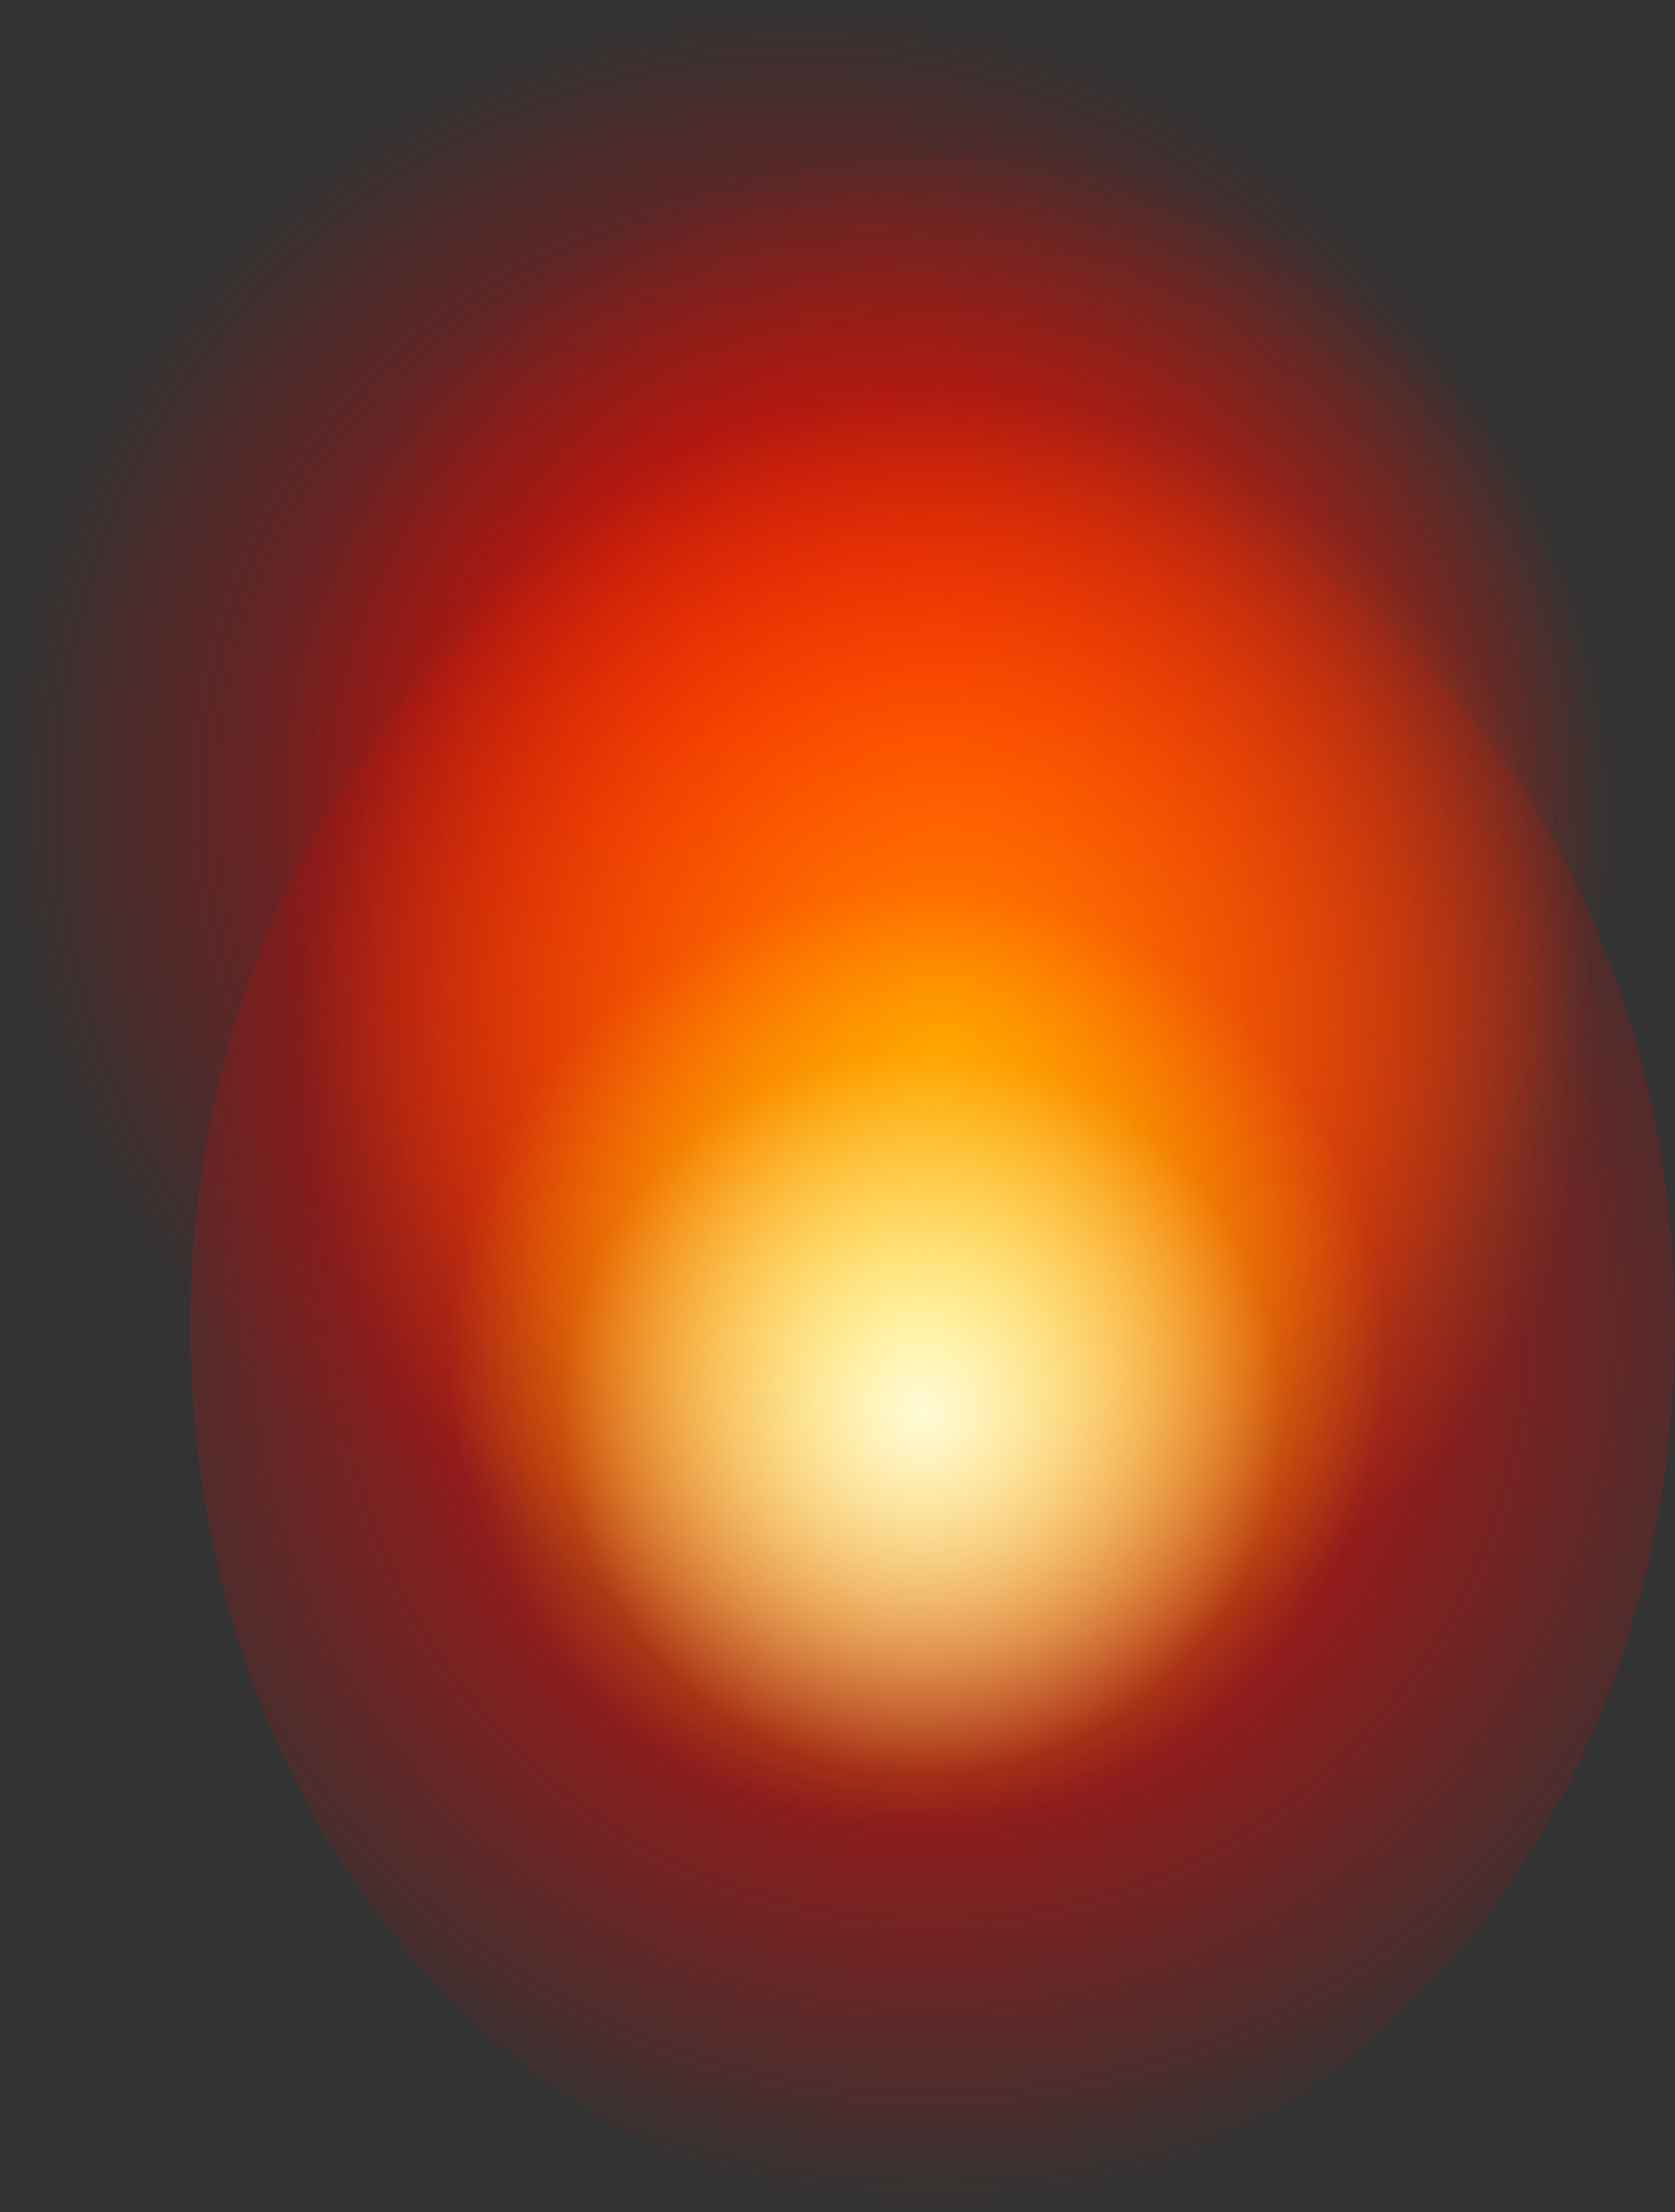 <svg version="1.1" xmlns="http://www.w3.org/2000/svg" xmlns:xlink="http://www.w3.org/1999/xlink" width="77.436" height="102.252" viewBox="0,0,77.436,102.252"><rect x="0" y="0" width="77.436" height="102.252" fill="#333333" stroke="none"/><defs><radialGradient cx="240" cy="180" r="40.944" gradientUnits="userSpaceOnUse" id="color-1"><stop offset="0" stop-color="#ff0000"/><stop offset="1" stop-color="#ff0000" stop-opacity="0"/></radialGradient><radialGradient cx="233.83" cy="155.637" r="36.944" gradientUnits="userSpaceOnUse" id="color-2"><stop offset="0" stop-color="#d60000"/><stop offset="1" stop-color="#d60000" stop-opacity="0"/></radialGradient><radialGradient cx="240.546" cy="156.615" r="31.256" gradientUnits="userSpaceOnUse" id="color-3"><stop offset="0" stop-color="#ff1900"/><stop offset="1" stop-color="#ff1900" stop-opacity="0"/></radialGradient><radialGradient cx="240.61" cy="166.847" r="29.993" gradientUnits="userSpaceOnUse" id="color-4"><stop offset="0" stop-color="#ff8800"/><stop offset="1" stop-color="#ff8800" stop-opacity="0"/></radialGradient><radialGradient cx="239.286" cy="181.401" r="21.685" gradientUnits="userSpaceOnUse" id="color-5"><stop offset="0" stop-color="#ffde00"/><stop offset="1" stop-color="#ffde00" stop-opacity="0"/></radialGradient><radialGradient cx="239.527" cy="184.04" r="16.711" gradientUnits="userSpaceOnUse" id="color-6"><stop offset="0" stop-color="#fffad8"/><stop offset="1" stop-color="#fffad8" stop-opacity="0"/></radialGradient></defs><g transform="translate(-196.886,-118.693)"><g data-paper-data="{&quot;isPaintingLayer&quot;:true}" fill-rule="nonzero" stroke="none" stroke-width="0" stroke-linecap="butt" stroke-linejoin="miter" stroke-miterlimit="10" stroke-dasharray="" stroke-dashoffset="0" style="mix-blend-mode: normal"><path d="M240,220.944c-18.955,0 -34.322,-18.331 -34.322,-40.944c0,-22.613 15.366,-40.944 34.322,-40.944c18.955,0 34.322,18.331 34.322,40.944c0,22.613 -15.366,40.944 -34.322,40.944z" fill="url(#color-1)"/><path d="M196.886,155.637c0,-20.404 16.541,-36.944 36.944,-36.944c20.404,0 36.944,16.541 36.944,36.944c0,20.404 -16.541,36.944 -36.944,36.944c-20.404,0 -36.944,-16.541 -36.944,-36.944z" fill="url(#color-2)"/><path d="M209.29,156.615c0,-17.262 13.994,-31.256 31.256,-31.256c17.262,0 31.256,13.994 31.256,31.256c0,17.262 -13.994,31.256 -31.256,31.256c-17.262,0 -31.256,-13.994 -31.256,-31.256z" fill="url(#color-3)"/><path d="M210.616,166.847c0,-16.565 13.428,-29.993 29.993,-29.993c16.565,0 29.993,13.428 29.993,29.993c0,16.565 -13.428,29.993 -29.993,29.993c-16.565,0 -29.993,-13.428 -29.993,-29.993z" fill="url(#color-4)"/><path d="M217.6,181.401c0,-11.976 9.709,-21.685 21.685,-21.685c11.976,0 21.685,9.709 21.685,21.685c0,11.976 -9.709,21.685 -21.685,21.685c-11.976,0 -21.685,-9.709 -21.685,-21.685z" fill="url(#color-5)"/><path d="M222.816,184.04c0,-9.229 7.482,-16.711 16.711,-16.711c9.229,0 16.711,7.482 16.711,16.711c0,9.229 -7.482,16.711 -16.711,16.711c-9.229,0 -16.711,-7.482 -16.711,-16.711z" fill="url(#color-6)"/></g></g></svg>